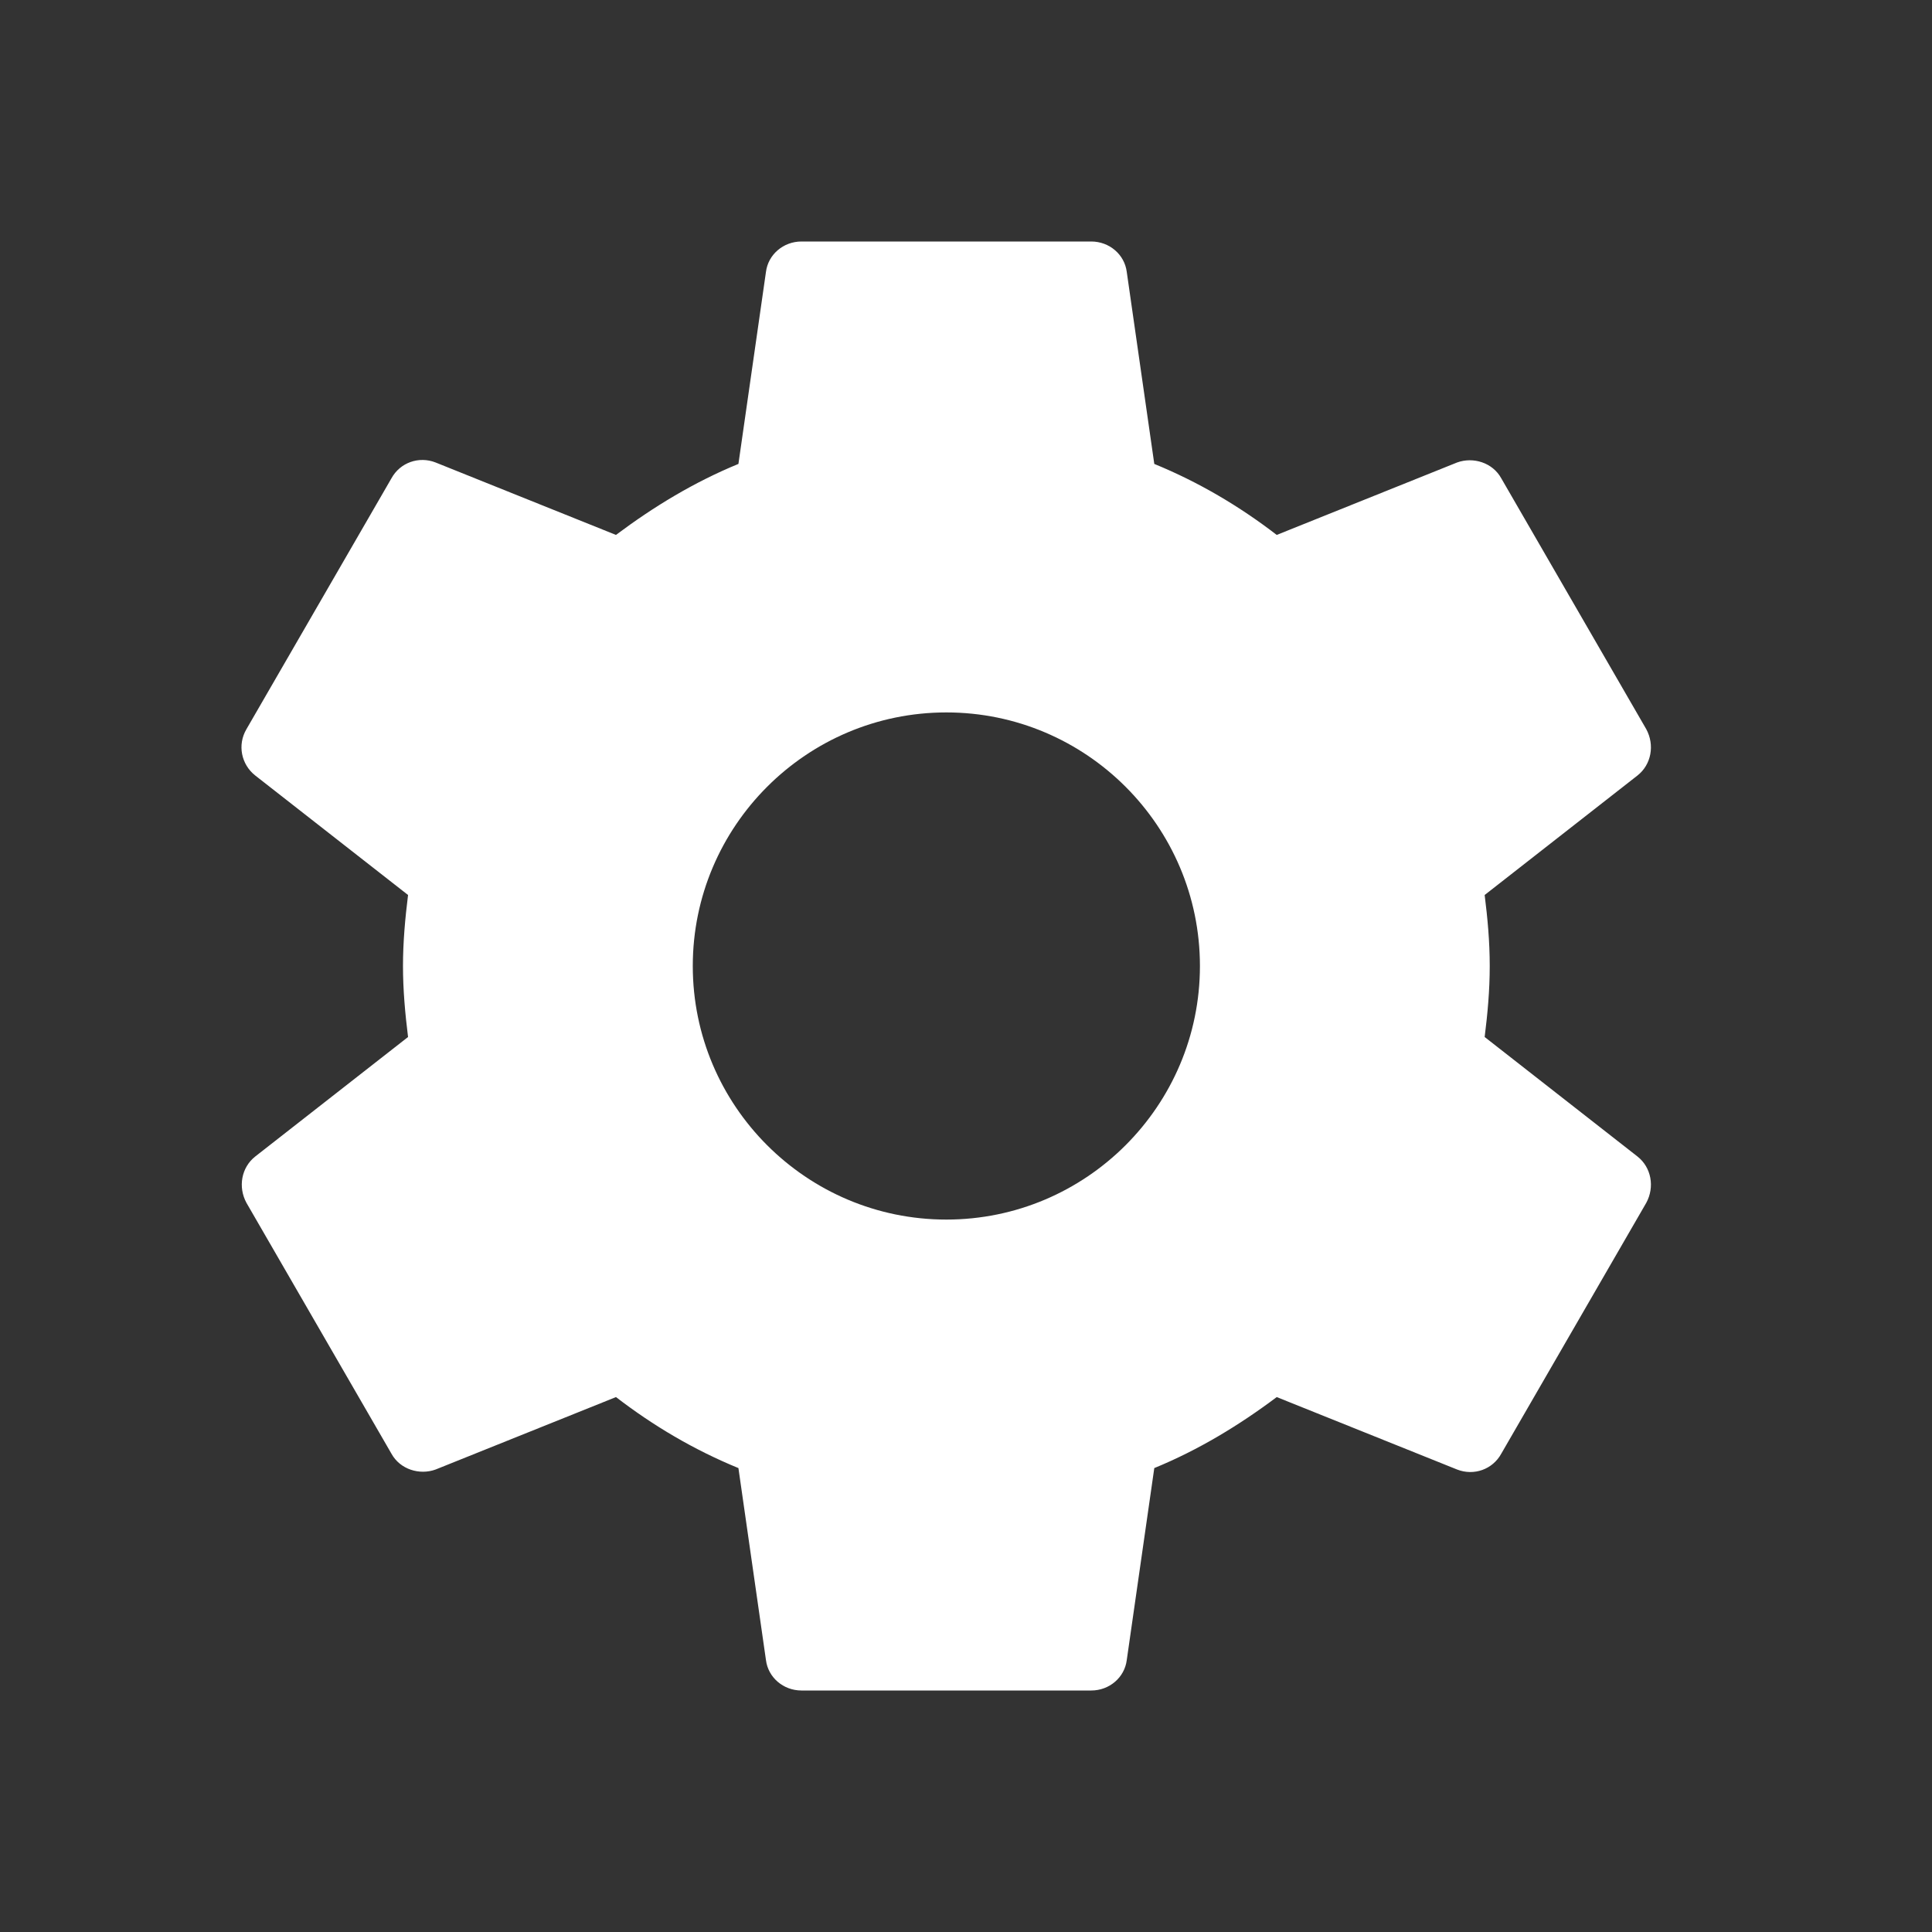 <svg width="24" height="24" viewBox="0 0 24 24" fill="none" xmlns="http://www.w3.org/2000/svg">
<rect x="0" y="0" width="24" height="24" fill="#333333" stroke="none"/>
<path fill-rule="evenodd" clip-rule="evenodd" d="M18.506 12C18.506 11.694 18.479 11.406 18.443 11.118L20.342 9.633C20.513 9.498 20.558 9.255 20.45 9.057L18.65 5.943C18.542 5.745 18.299 5.673 18.101 5.745L15.86 6.645C15.392 6.285 14.888 5.988 14.339 5.763L13.997 3.378C13.97 3.162 13.781 3 13.556 3H9.956C9.731 3 9.542 3.162 9.515 3.378L9.173 5.763C8.624 5.988 8.12 6.294 7.652 6.645L5.411 5.745C5.204 5.664 4.97 5.745 4.862 5.943L3.062 9.057C2.945 9.255 2.999 9.498 3.17 9.633L5.069 11.118C5.033 11.406 5.006 11.703 5.006 12C5.006 12.297 5.033 12.594 5.069 12.882L3.17 14.367C2.999 14.502 2.954 14.745 3.062 14.943L4.862 18.057C4.97 18.255 5.213 18.327 5.411 18.255L7.652 17.355C8.12 17.715 8.624 18.012 9.173 18.237L9.515 20.622C9.542 20.838 9.731 21 9.956 21H13.556C13.781 21 13.97 20.838 13.997 20.622L14.339 18.237C14.888 18.012 15.392 17.706 15.86 17.355L18.101 18.255C18.308 18.336 18.542 18.255 18.65 18.057L20.45 14.943C20.558 14.745 20.513 14.502 20.342 14.367L18.443 12.882C18.479 12.594 18.506 12.306 18.506 12ZM11.756 15.15C10.019 15.15 8.606 13.737 8.606 12C8.606 10.263 10.019 8.85 11.756 8.85C13.493 8.85 14.906 10.263 14.906 12C14.906 13.737 13.493 15.15 11.756 15.15Z" fill="white"/>
</svg>
